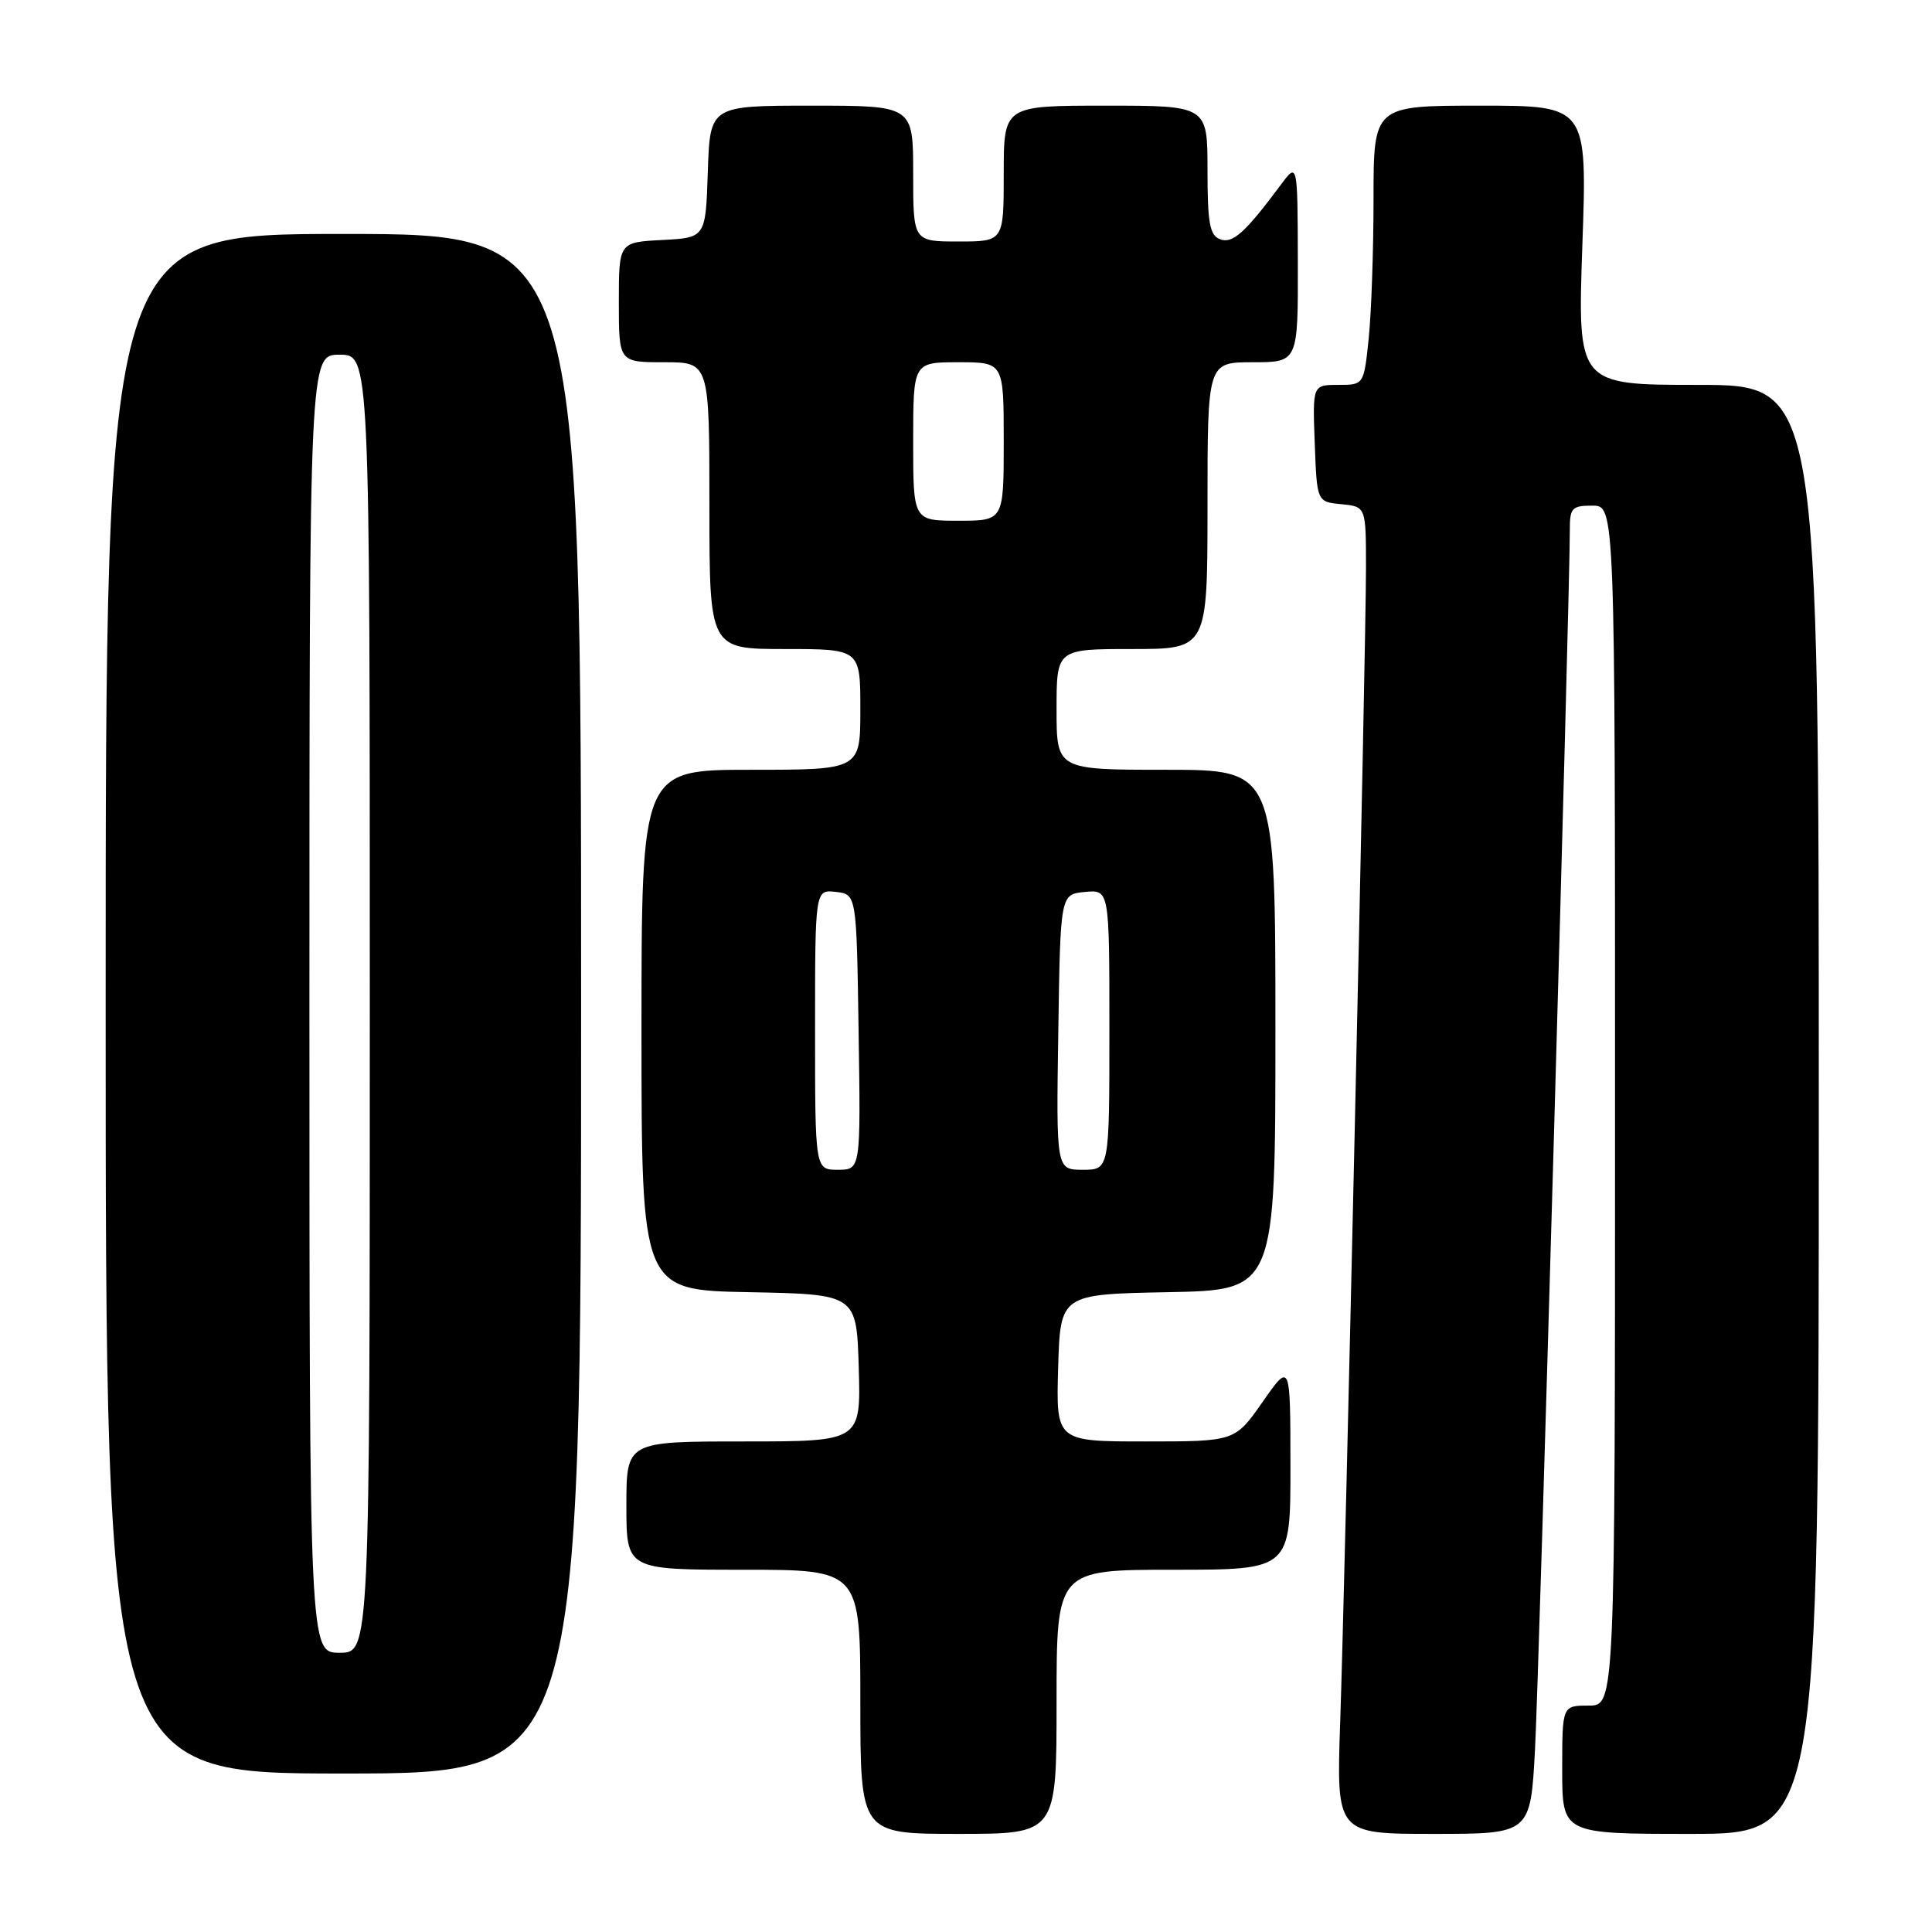 <?xml version="1.0" encoding="UTF-8" standalone="no"?>
<!DOCTYPE svg PUBLIC "-//W3C//DTD SVG 1.1//EN" "http://www.w3.org/Graphics/SVG/1.1/DTD/svg11.dtd" >
<svg xmlns="http://www.w3.org/2000/svg" xmlns:xlink="http://www.w3.org/1999/xlink" version="1.1" viewBox="0 0 256 256">
 <g >
 <path fill="currentColor"
d=" M 140.00 225.50 C 140.00 208.00 140.00 208.00 155.50 208.00 C 171.00 208.00 171.00 208.00 170.99 194.25 C 170.98 180.50 170.98 180.50 167.31 185.75 C 163.64 191.00 163.64 191.00 151.78 191.00 C 139.93 191.00 139.93 191.00 140.21 181.25 C 140.50 171.50 140.50 171.50 154.75 171.22 C 169.00 170.95 169.00 170.95 169.00 136.47 C 169.00 102.00 169.00 102.00 154.50 102.00 C 140.00 102.00 140.00 102.00 140.00 94.00 C 140.00 86.00 140.00 86.00 150.00 86.00 C 160.00 86.00 160.00 86.00 160.00 67.00 C 160.00 48.00 160.00 48.00 166.00 48.00 C 172.00 48.00 172.00 48.00 171.97 34.75 C 171.94 21.50 171.94 21.50 169.72 24.48 C 164.97 30.86 163.32 32.34 161.66 31.70 C 160.29 31.18 160.00 29.55 160.00 22.53 C 160.00 14.00 160.00 14.00 146.50 14.00 C 133.00 14.00 133.00 14.00 133.00 23.00 C 133.00 32.00 133.00 32.00 127.00 32.00 C 121.00 32.00 121.00 32.00 121.00 23.00 C 121.00 14.00 121.00 14.00 107.54 14.00 C 94.08 14.00 94.08 14.00 93.79 22.75 C 93.50 31.50 93.50 31.50 87.75 31.80 C 82.00 32.10 82.00 32.10 82.00 40.05 C 82.00 48.00 82.00 48.00 88.00 48.00 C 94.00 48.00 94.00 48.00 94.00 67.00 C 94.00 86.00 94.00 86.00 104.00 86.00 C 114.00 86.00 114.00 86.00 114.00 94.00 C 114.00 102.00 114.00 102.00 99.50 102.00 C 85.00 102.00 85.00 102.00 85.00 136.47 C 85.00 170.95 85.00 170.95 99.25 171.22 C 113.50 171.50 113.50 171.50 113.79 181.25 C 114.07 191.00 114.07 191.00 98.54 191.00 C 83.00 191.00 83.00 191.00 83.00 199.50 C 83.00 208.00 83.00 208.00 98.50 208.00 C 114.00 208.00 114.00 208.00 114.00 225.50 C 114.00 243.00 114.00 243.00 127.00 243.00 C 140.00 243.00 140.00 243.00 140.00 225.50 Z  M 203.40 231.75 C 203.94 221.64 208.03 78.15 208.01 70.25 C 208.00 67.30 208.28 67.00 211.00 67.00 C 214.00 67.00 214.00 67.00 214.00 146.50 C 214.00 226.00 214.00 226.00 210.50 226.00 C 207.00 226.00 207.00 226.00 207.00 234.50 C 207.00 243.00 207.00 243.00 224.00 243.00 C 241.00 243.00 241.00 243.00 241.00 147.00 C 241.00 51.00 241.00 51.00 225.01 51.00 C 209.03 51.00 209.03 51.00 209.67 32.50 C 210.32 14.00 210.32 14.00 196.16 14.00 C 182.00 14.00 182.00 14.00 182.00 26.35 C 182.00 33.15 181.71 41.47 181.36 44.85 C 180.72 51.00 180.72 51.00 177.32 51.00 C 173.92 51.00 173.92 51.00 174.21 58.75 C 174.50 66.50 174.50 66.50 177.75 66.81 C 181.00 67.13 181.00 67.13 181.00 75.30 C 181.00 85.70 178.25 208.63 177.58 228.25 C 177.08 243.00 177.08 243.00 189.94 243.00 C 202.80 243.00 202.80 243.00 203.40 231.75 Z  M 77.00 133.00 C 77.00 31.00 77.00 31.00 45.50 31.00 C 14.00 31.00 14.00 31.00 14.00 133.00 C 14.00 235.00 14.00 235.00 45.50 235.00 C 77.00 235.00 77.00 235.00 77.00 133.00 Z  M 108.00 136.43 C 108.00 117.87 108.00 117.87 110.75 118.18 C 113.50 118.50 113.50 118.50 113.77 136.75 C 114.05 155.00 114.05 155.00 111.02 155.00 C 108.00 155.00 108.00 155.00 108.00 136.43 Z  M 140.23 136.75 C 140.50 118.50 140.50 118.50 143.75 118.19 C 147.00 117.87 147.00 117.87 147.00 136.44 C 147.00 155.00 147.00 155.00 143.48 155.00 C 139.95 155.00 139.95 155.00 140.23 136.75 Z  M 121.00 58.50 C 121.00 48.00 121.00 48.00 127.00 48.00 C 133.00 48.00 133.00 48.00 133.00 58.50 C 133.00 69.00 133.00 69.00 127.00 69.00 C 121.00 69.00 121.00 69.00 121.00 58.50 Z  M 41.00 133.00 C 41.00 47.00 41.00 47.00 45.00 47.00 C 49.00 47.00 49.00 47.00 49.00 133.00 C 49.00 219.00 49.00 219.00 45.00 219.00 C 41.00 219.00 41.00 219.00 41.00 133.00 Z "/>
</g>
</svg>
